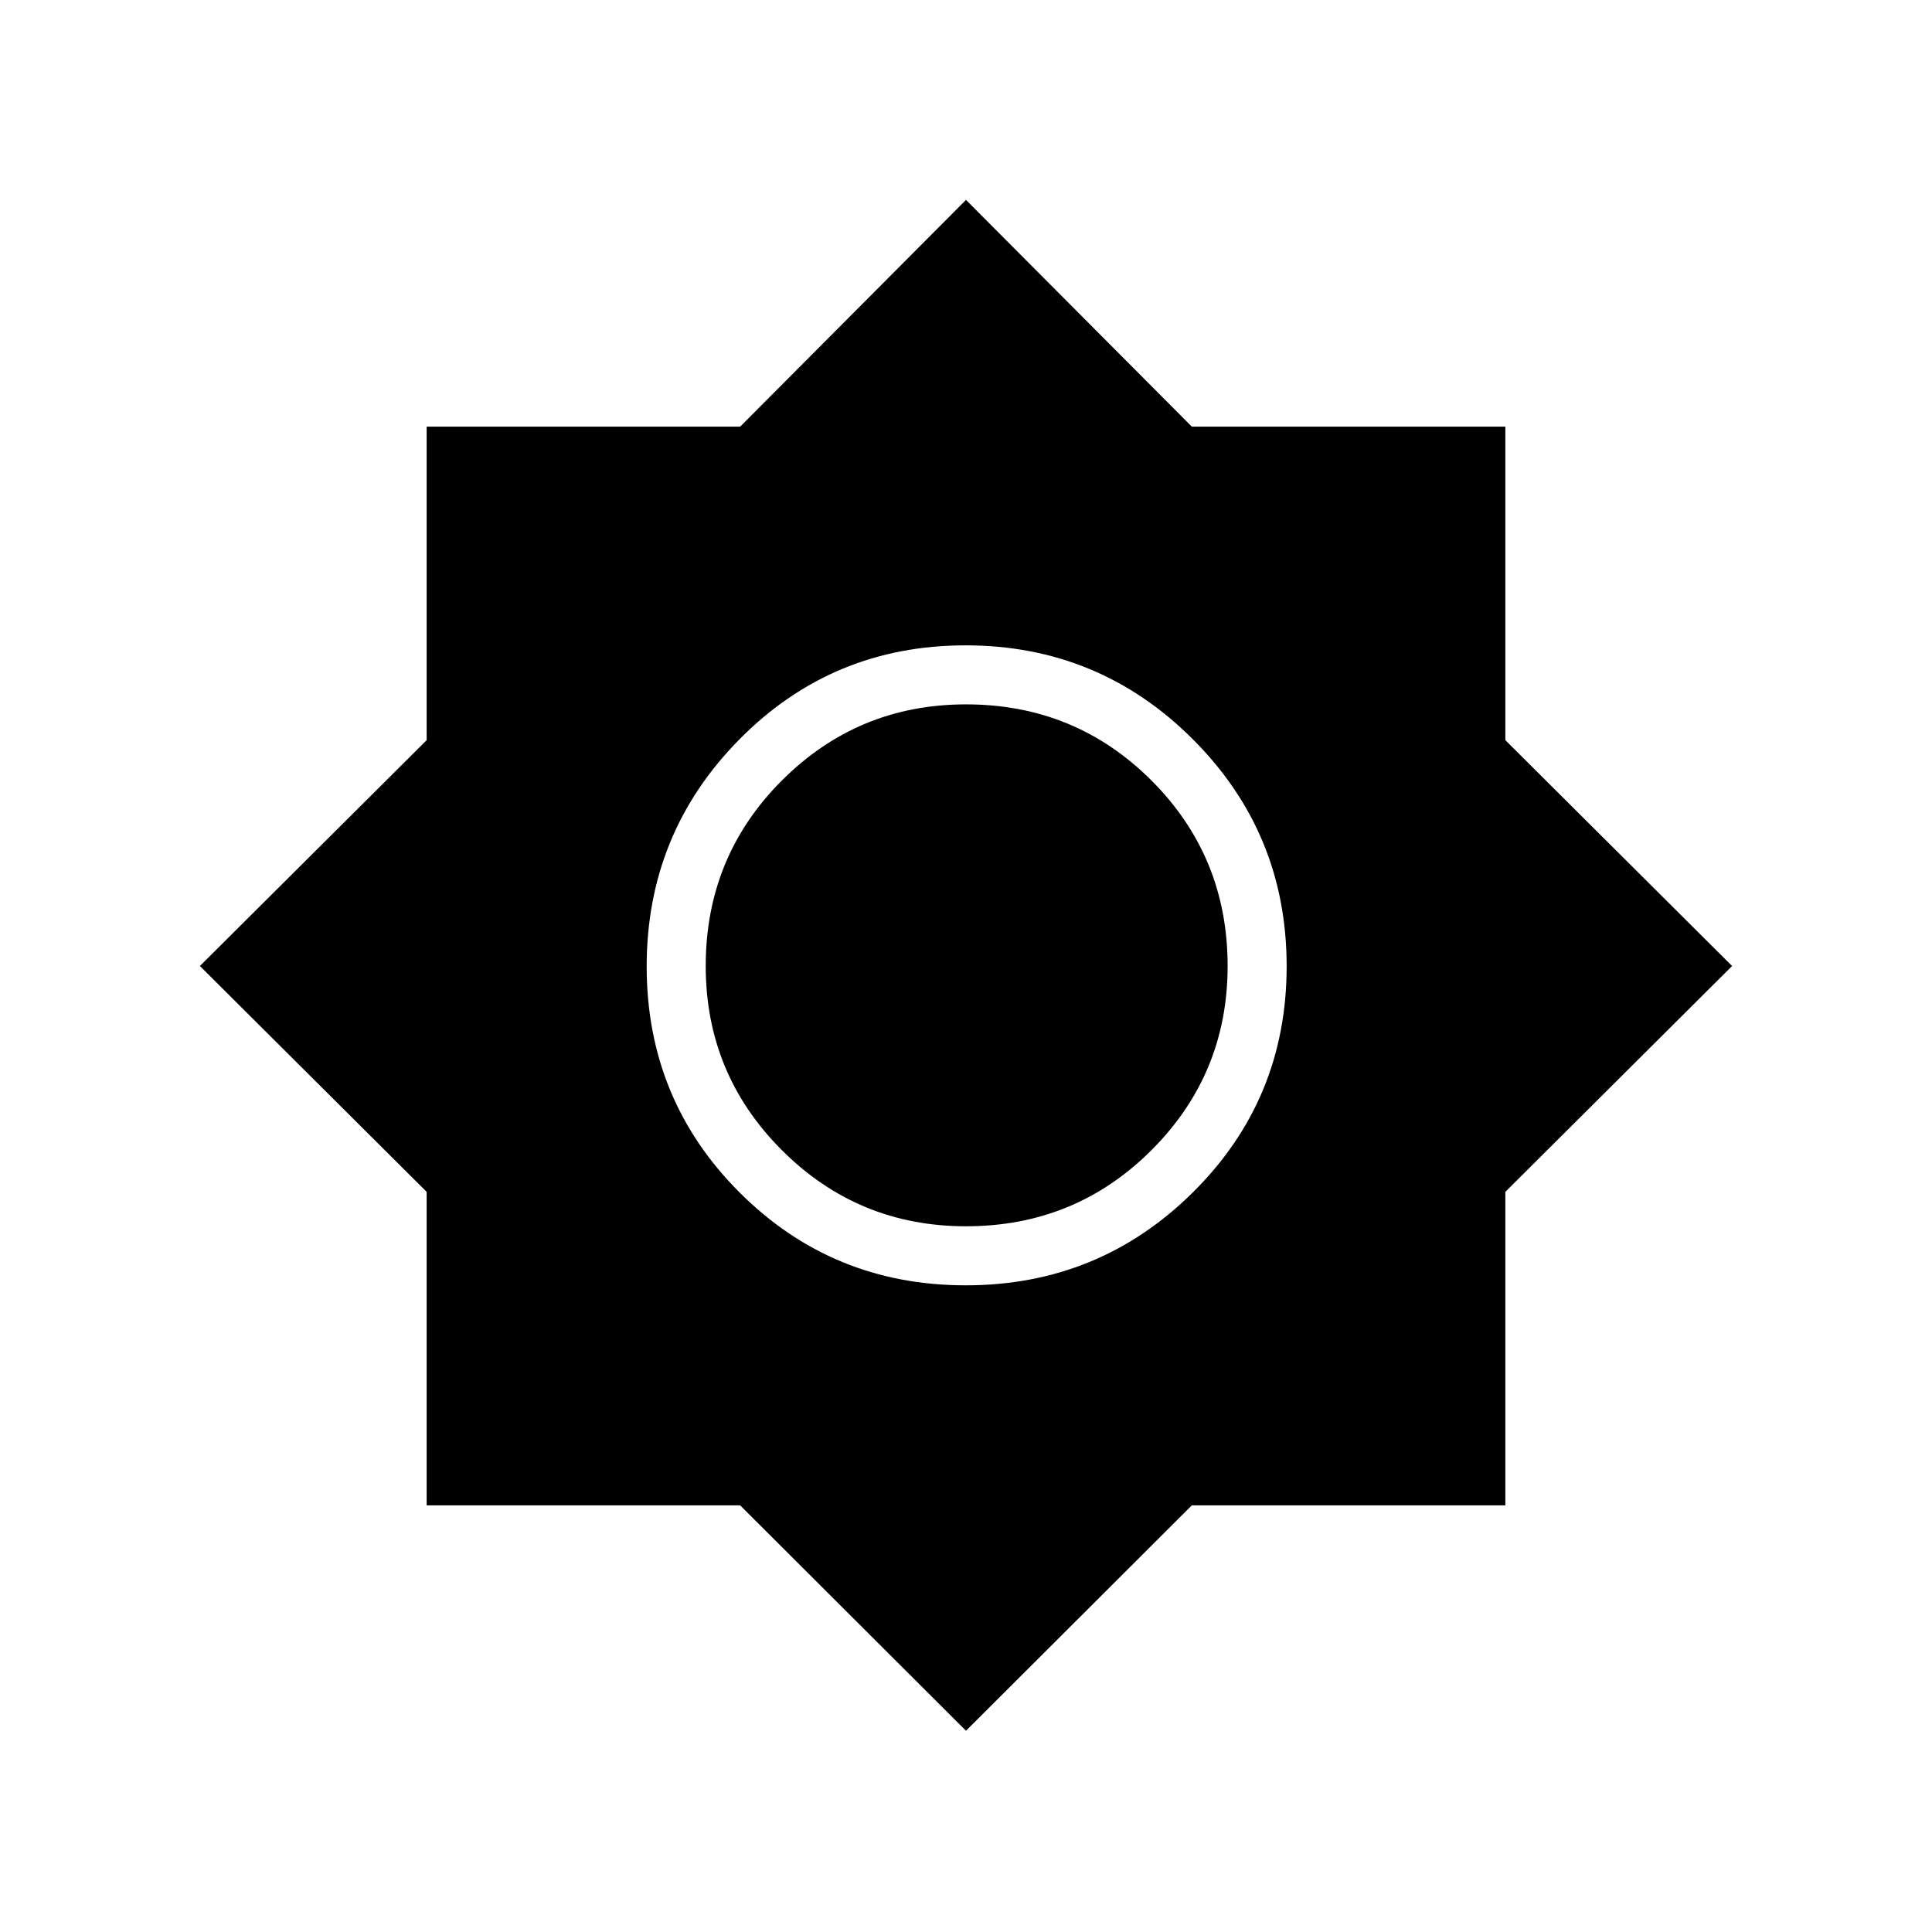 <svg xmlns="http://www.w3.org/2000/svg" height="40" viewBox="0 -960 960 960" width="40"><path d="M480-100 367.77-212H212v-155.77L99.33-480 212-592.22V-748h155.77L480-860.67 592.22-748H748v155.78L860.67-480 748-367.77V-212H592.22L480-100Zm-.12-221.33q66.2 0 112.83-46.17 46.62-46.17 46.62-112.38 0-66.2-46.66-112.83-46.66-46.62-112.87-46.62-66.2 0-112.33 46.66-46.14 46.66-46.14 112.87 0 66.2 46.17 112.33 46.17 46.14 112.38 46.14Zm.12-29.34q-53.67 0-91.5-37.83T350.67-480q0-54.33 37.83-92.17Q426.33-610 480-610q54.33 0 92.17 37.83Q610-534.33 610-480q0 53.67-37.83 91.5-37.84 37.83-92.17 37.83Z"/></svg>